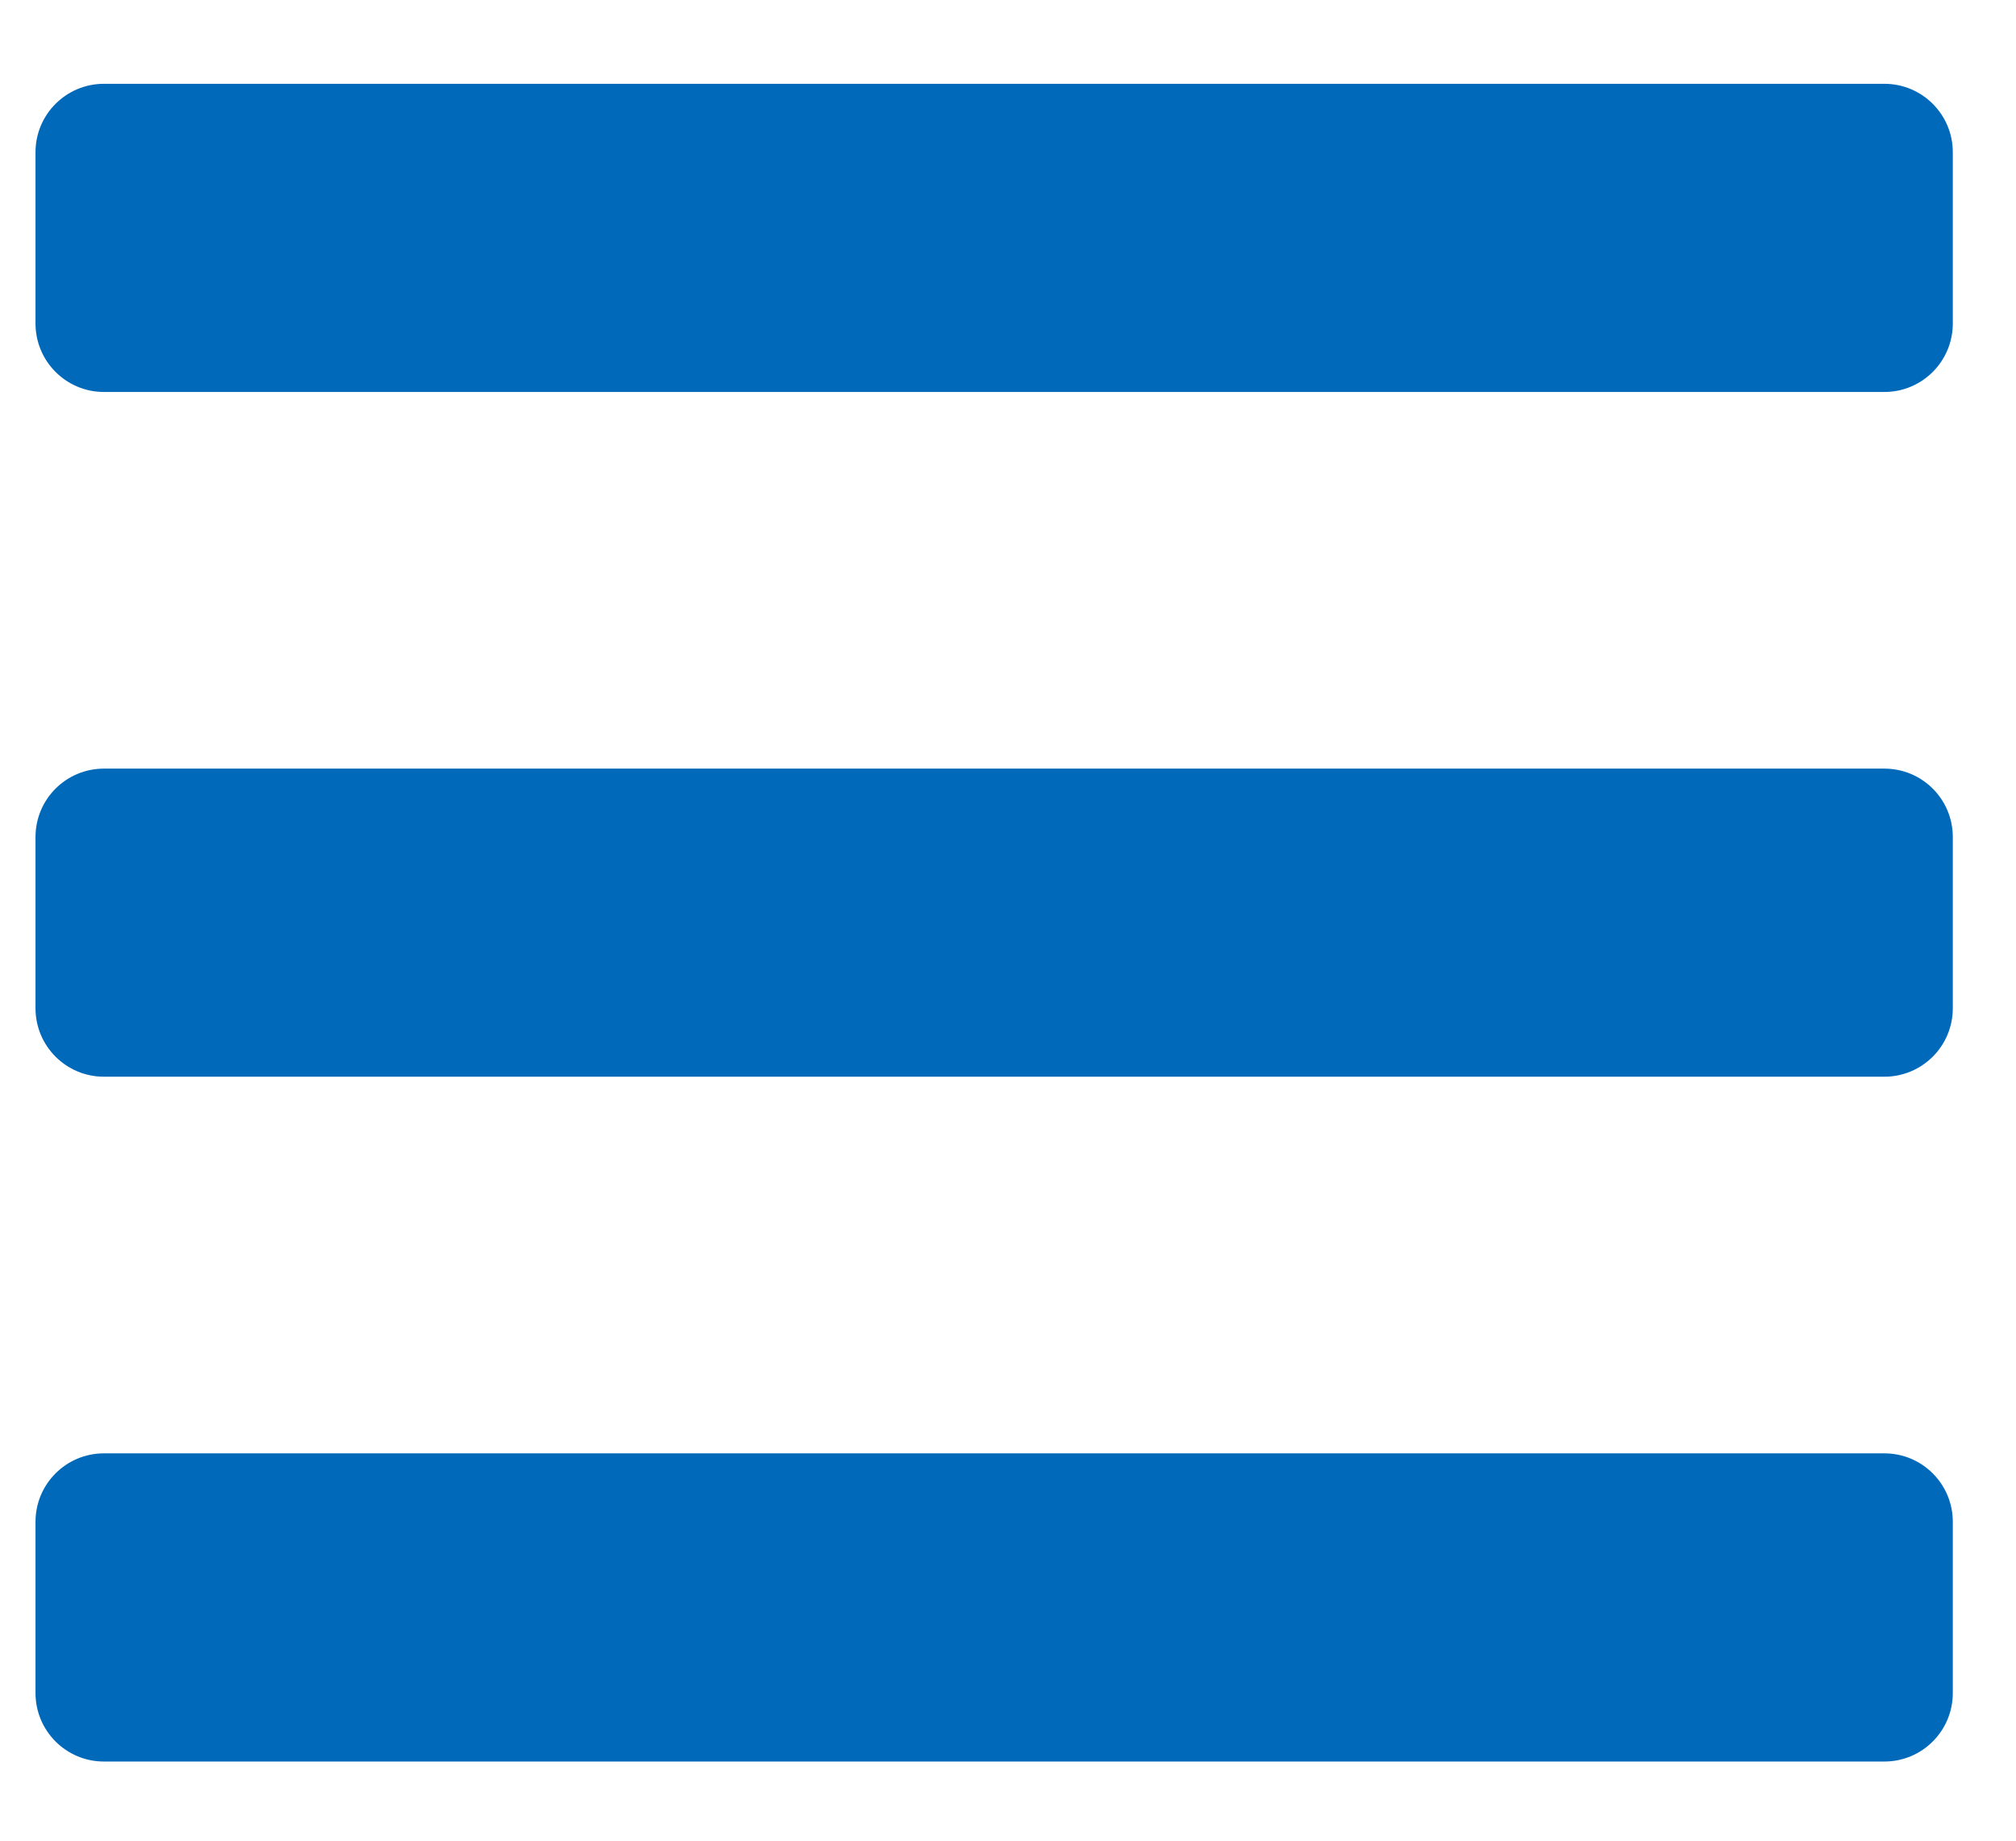 <svg width="23" height="21" viewBox="0 0 23 21" fill="none" xmlns="http://www.w3.org/2000/svg">
<path d="M1.186 4.472H21.498C21.93 4.472 22.279 4.122 22.279 3.69V1.737C22.279 1.306 21.93 0.956 21.498 0.956H1.186C0.754 0.956 0.405 1.306 0.405 1.737V3.69C0.405 4.122 0.754 4.472 1.186 4.472ZM1.186 12.284H21.498C21.93 12.284 22.279 11.934 22.279 11.503V9.55C22.279 9.118 21.93 8.769 21.498 8.769H1.186C0.754 8.769 0.405 9.118 0.405 9.55V11.503C0.405 11.934 0.754 12.284 1.186 12.284ZM1.186 20.097H21.498C21.93 20.097 22.279 19.747 22.279 19.315V17.362C22.279 16.931 21.93 16.581 21.498 16.581H1.186C0.754 16.581 0.405 16.931 0.405 17.362V19.315C0.405 19.747 0.754 20.097 1.186 20.097Z" fill="#0069BA"/>
</svg>
